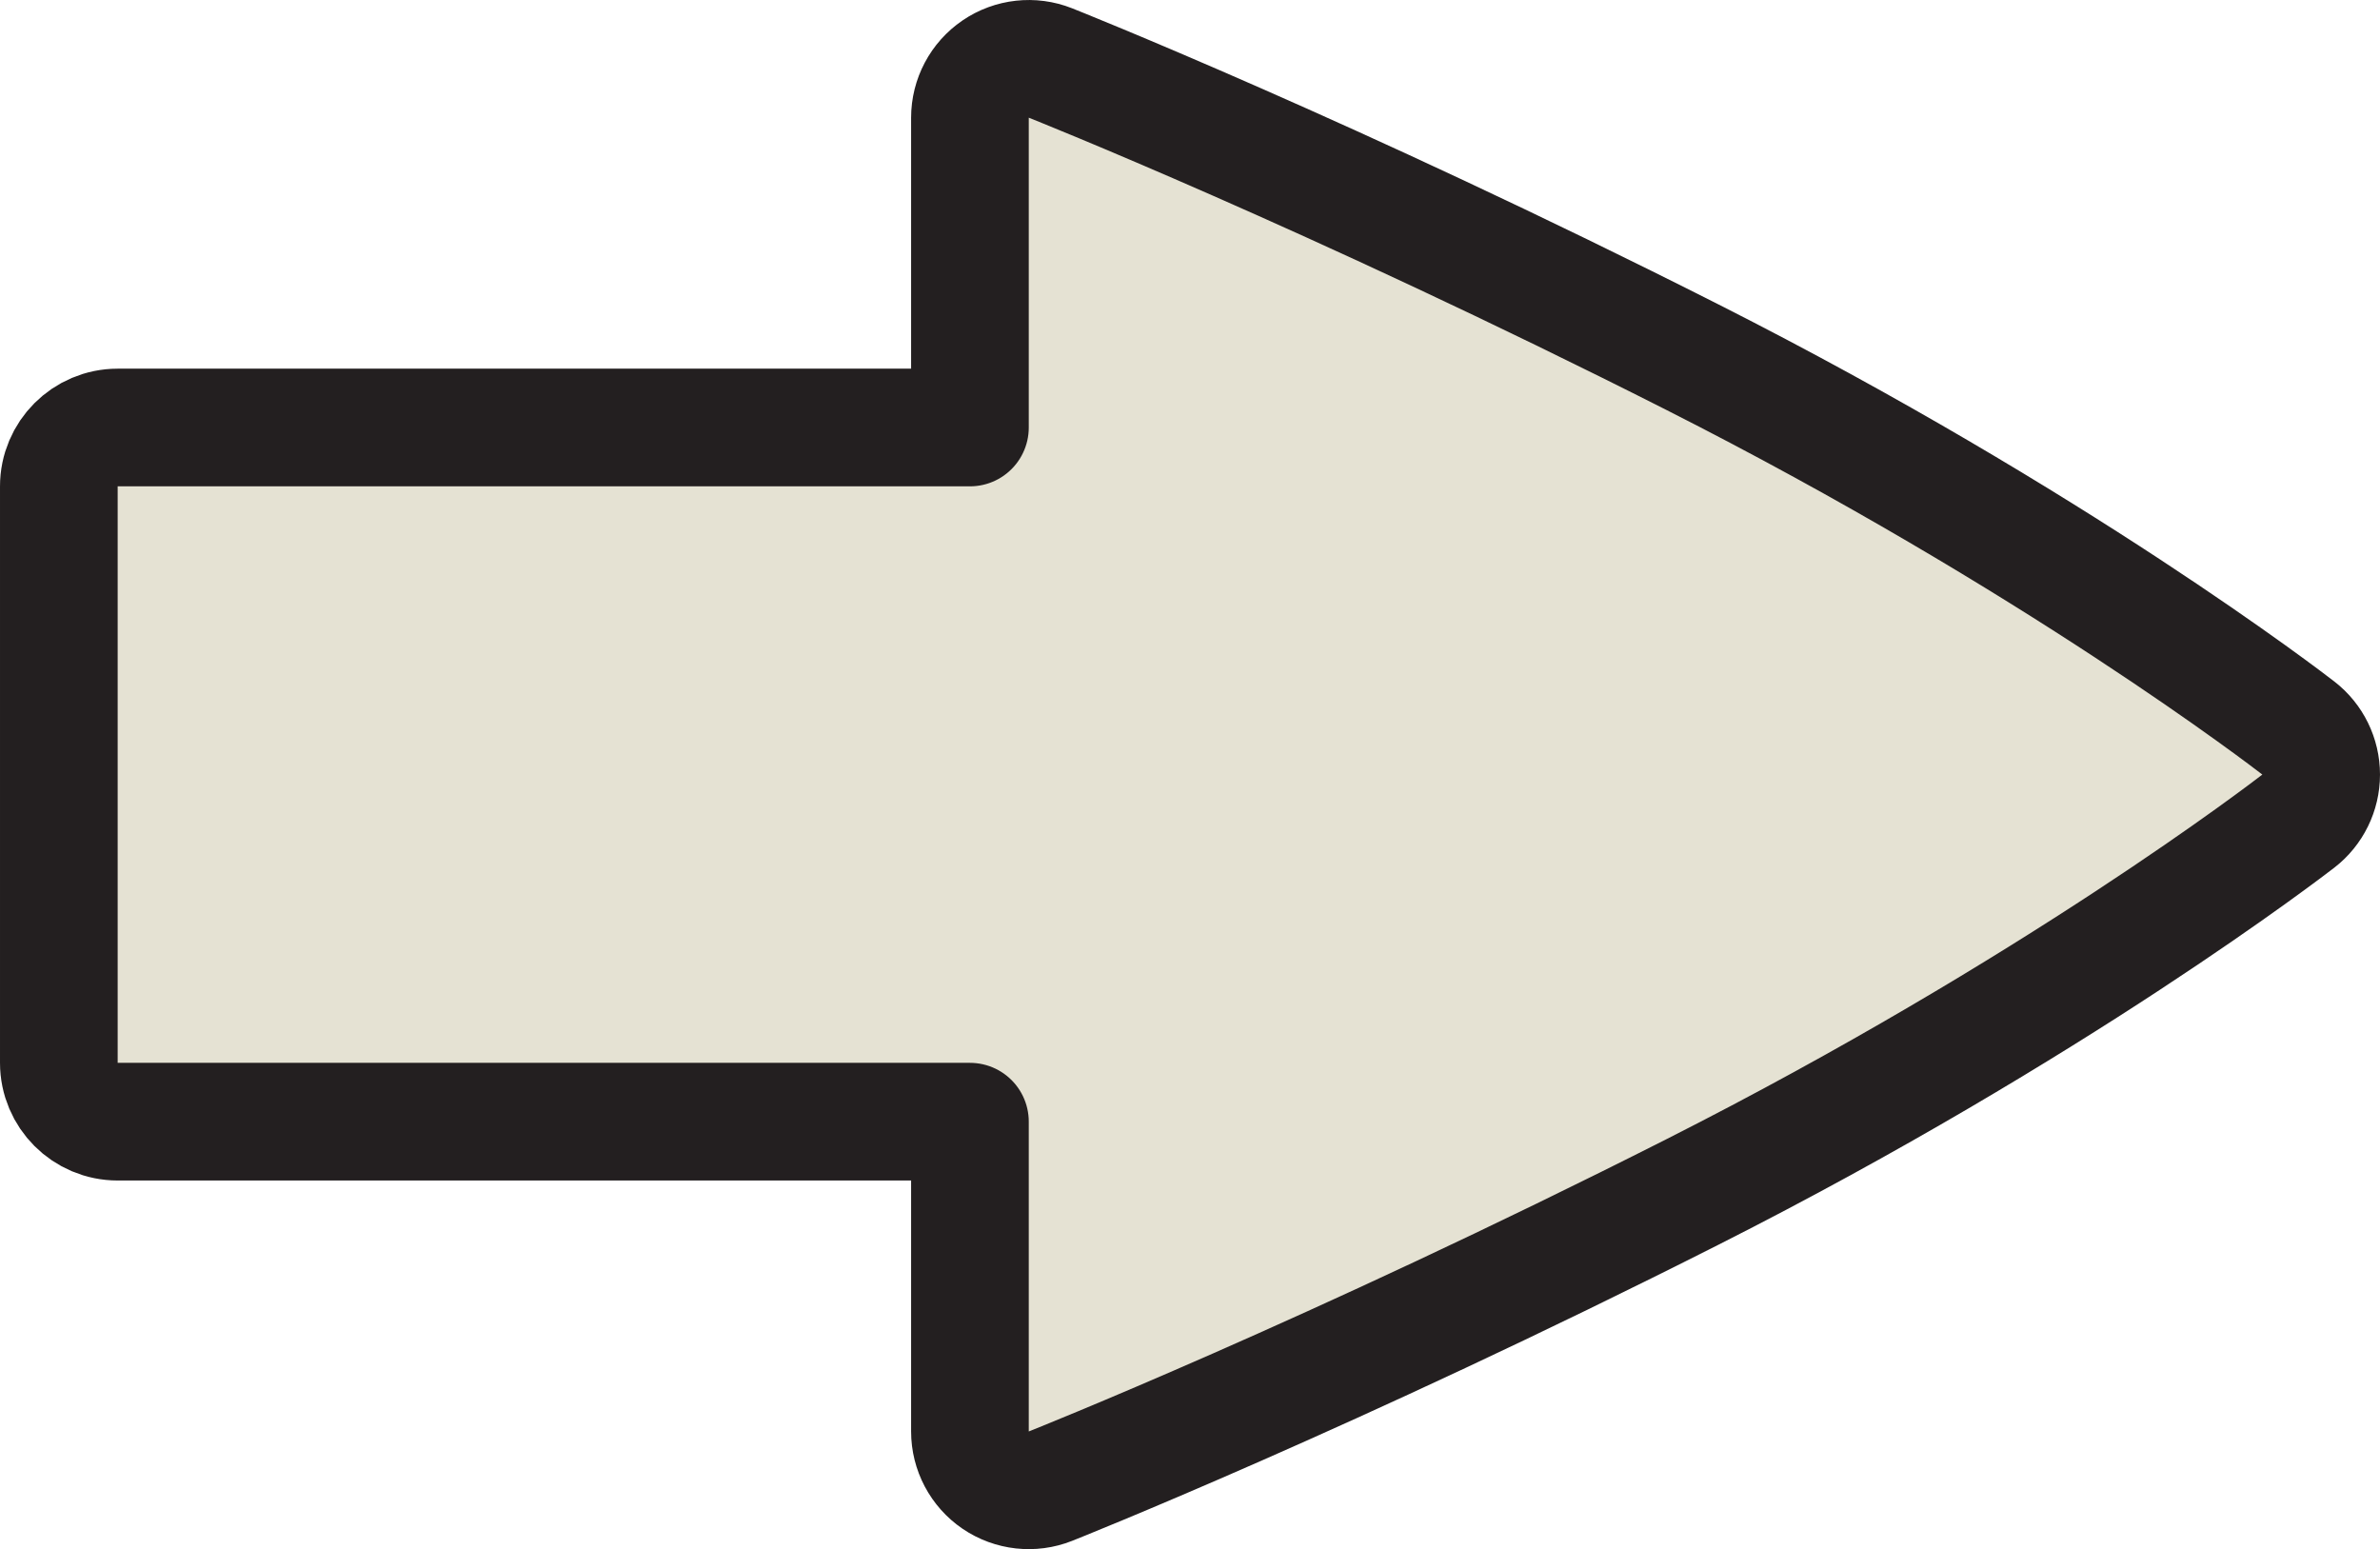 <?xml version="1.0" encoding="utf-8"?>
<!-- Generator: Adobe Illustrator 16.0.0, SVG Export Plug-In . SVG Version: 6.00 Build 0)  -->
<!DOCTYPE svg PUBLIC "-//W3C//DTD SVG 1.1//EN" "http://www.w3.org/Graphics/SVG/1.1/DTD/svg11.dtd">
<svg version="1.1" id="Calque_1" xmlns="http://www.w3.org/2000/svg" xmlns:xlink="http://www.w3.org/1999/xlink" x="0px" y="0px"
	 width="80.908px" height="52.66px" viewBox="0 0 80.908 52.66" enable-background="new 0 0 80.908 52.66" xml:space="preserve">
<g>
	<defs>
		<rect id="SVGID_9_" width="80.908" height="52.66"/>
	</defs>
	<clipPath id="SVGID_2_">
		<use xlink:href="#SVGID_9_"  overflow="visible"/>
	</clipPath>
	<path clip-path="url(#SVGID_2_)" fill="#E5E2D3" d="M57.529,12.139c-12.236-6.19-21.727-9.961-21.82-9.998
		c-0.615-0.244-1.313-0.167-1.861,0.206C33.301,2.719,32.973,3.339,32.973,4v10.532H4c-1.104,0-2,0.896-2,2v19.597
		c0,1.104,0.896,2,2,2h28.973V48.66c0,0.662,0.328,1.281,0.875,1.654c0.549,0.372,1.246,0.449,1.861,0.205
		c0.094-0.037,9.584-3.808,21.82-9.998c12.324-6.234,20.271-12.354,20.604-12.61c0.489-0.379,0.775-0.963,0.775-1.581
		s-0.286-1.202-0.775-1.581C77.801,24.491,69.854,18.374,57.529,12.139z"/>
	
		<path clip-path="url(#SVGID_2_)" fill="none" stroke="#231F20" stroke-width="4" stroke-linejoin="round" stroke-miterlimit="10" d="
		M57.529,12.139c-12.236-6.19-21.727-9.961-21.82-9.998c-0.615-0.244-1.313-0.167-1.861,0.206C33.301,2.719,32.973,3.339,32.973,4
		v10.532H4c-1.104,0-2,0.896-2,2v19.597c0,1.104,0.896,2,2,2h28.973V48.66c0,0.662,0.328,1.281,0.875,1.654
		c0.549,0.372,1.246,0.449,1.861,0.205c0.094-0.037,9.584-3.808,21.82-9.998c12.324-6.234,20.271-12.354,20.604-12.61
		c0.489-0.379,0.775-0.963,0.775-1.581s-0.286-1.202-0.775-1.581C77.801,24.491,69.854,18.374,57.529,12.139z"/>
</g>
</svg>
